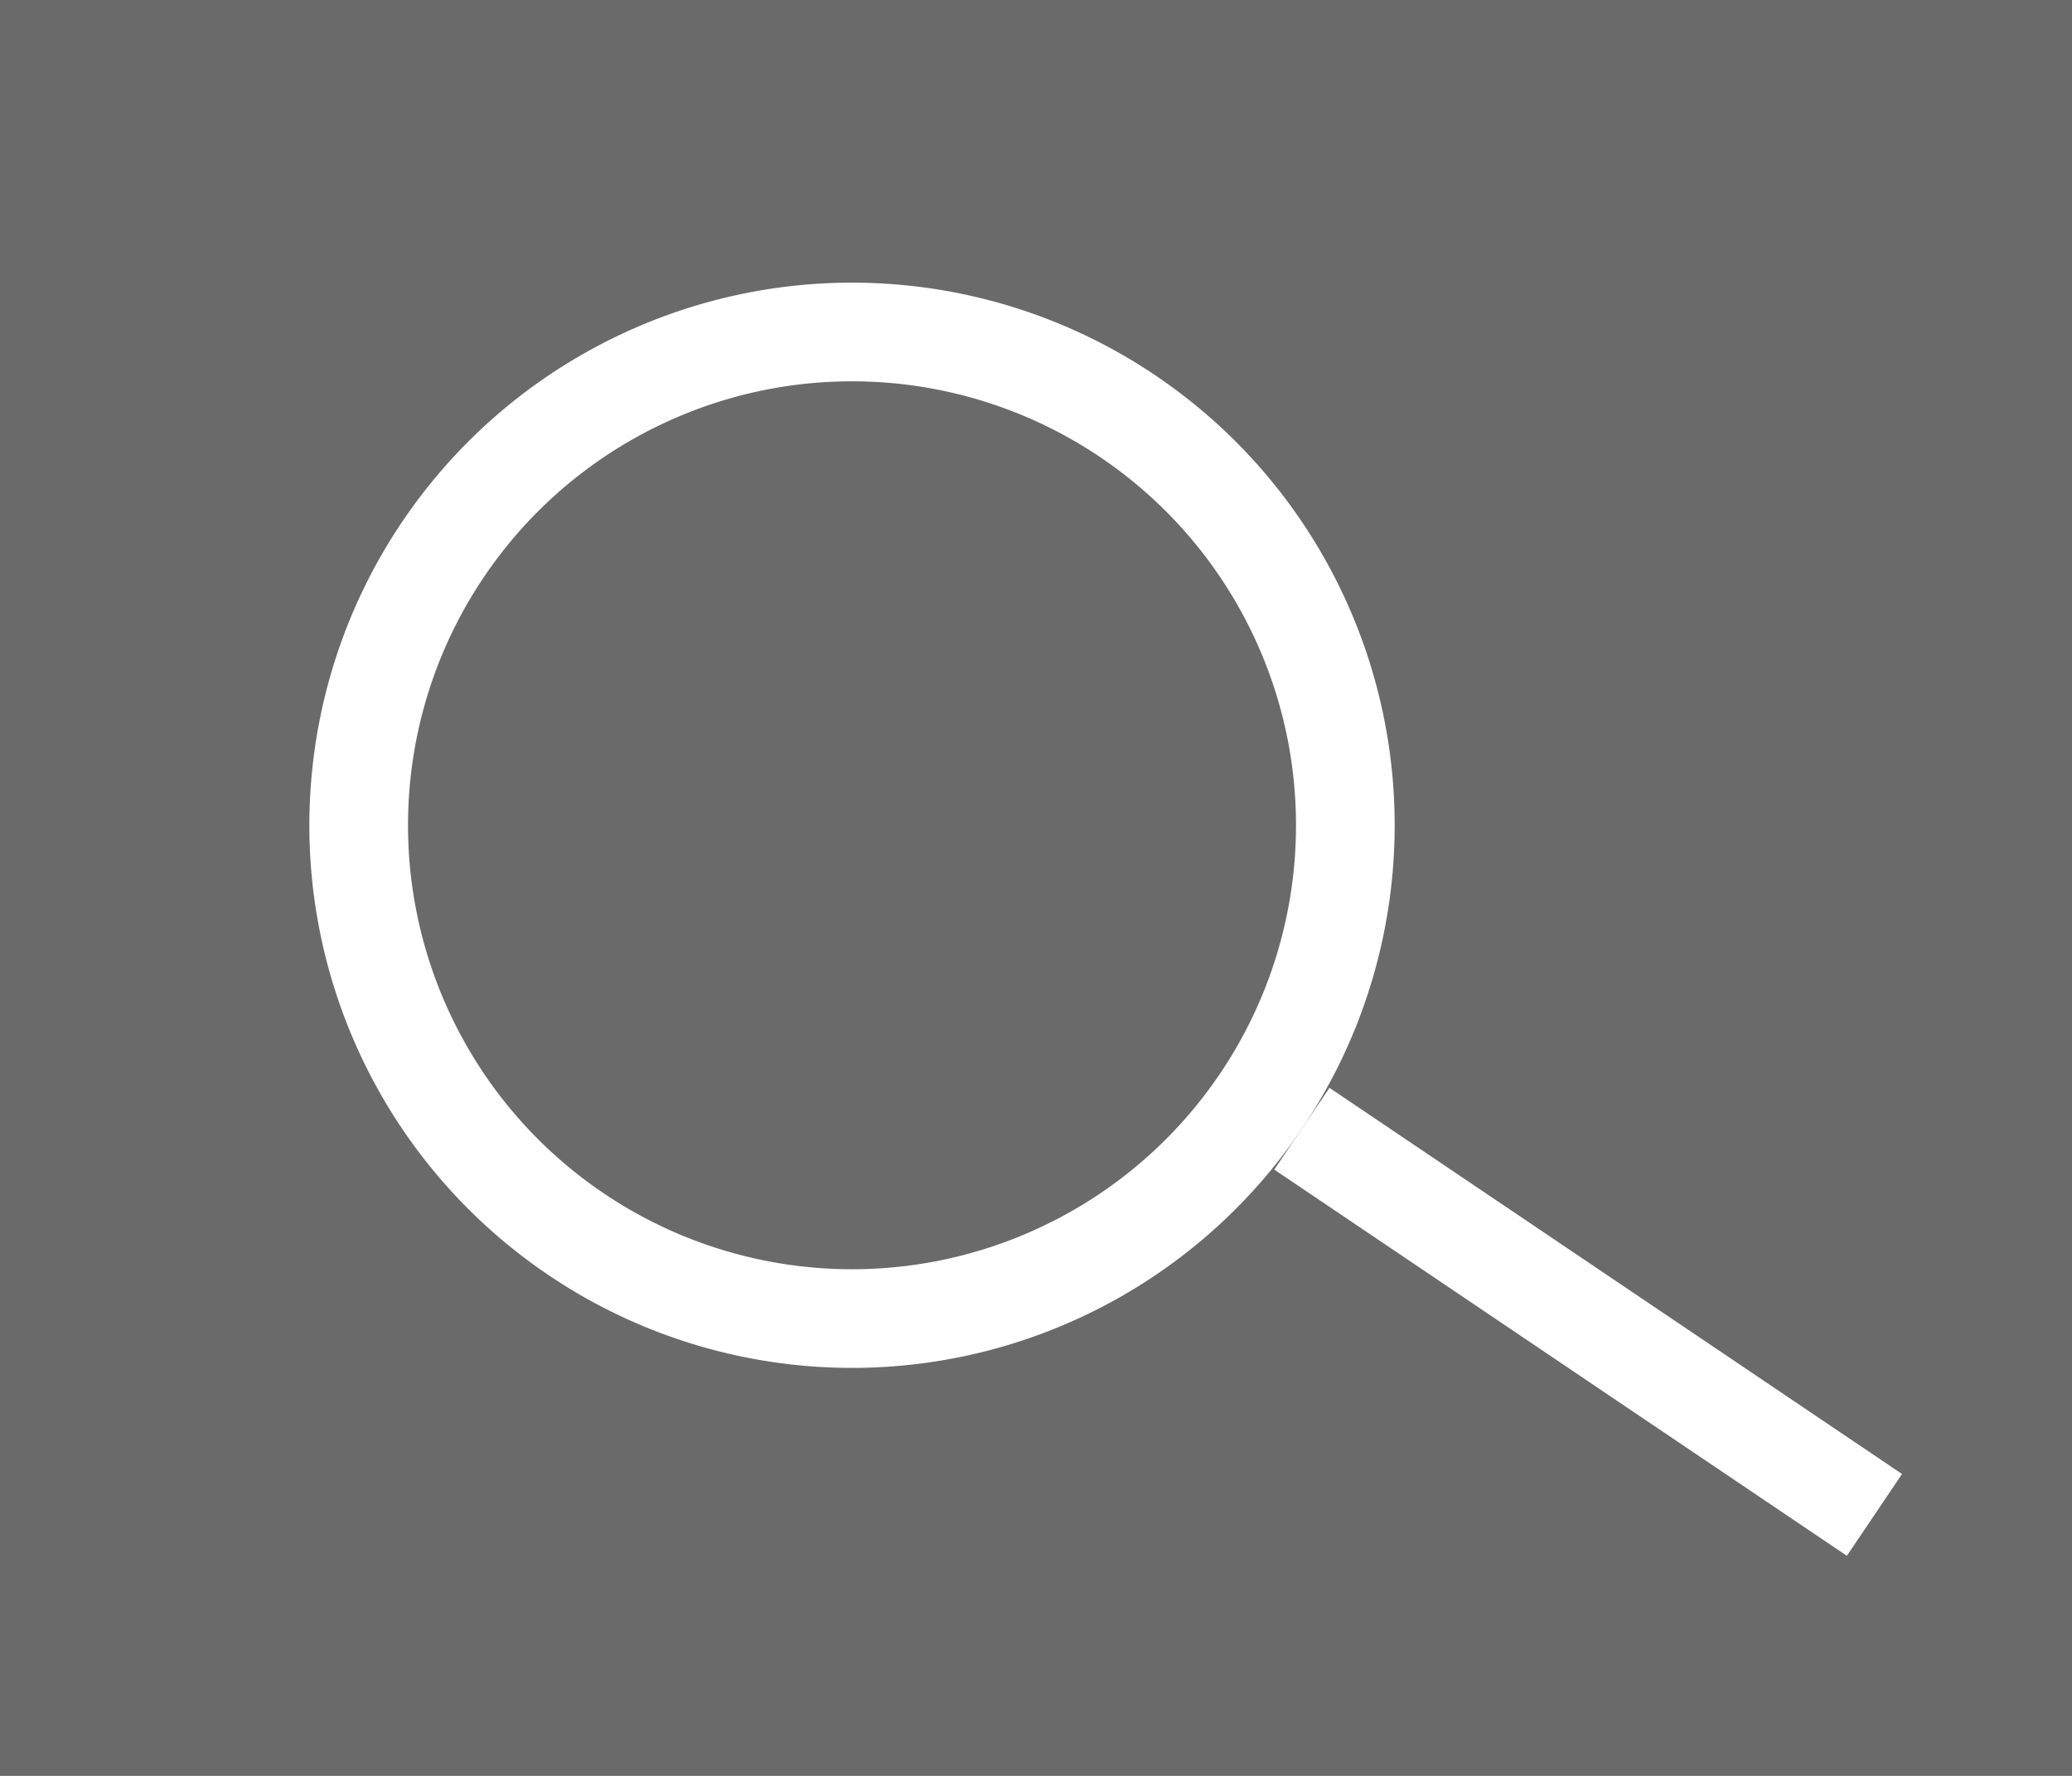 <svg xmlns="http://www.w3.org/2000/svg" viewBox="0 0 21 18">
  <defs>
    <style>
      .cls-1 {
        fill: #6a6a6a;
      }

      .cls-2, .cls-5 {
        fill: none;
      }

      .cls-2 {
        stroke: #fff;
      }

      .cls-3 {
        fill: #fff;
      }

      .cls-4 {
        stroke: none;
      }
    </style>
  </defs>
  <g id="组_71" data-name="组 71" transform="translate(-943.176 -303)">
    <rect id="矩形_56" data-name="矩形 56" class="cls-1" width="21" height="18" transform="translate(943.176 303)"/>
    <g id="椭圆_2" data-name="椭圆 2" class="cls-2" transform="translate(944.176 312.849) rotate(-56)">
      <circle class="cls-4" cx="5.5" cy="5.5" r="5.5"/>
      <circle class="cls-5" cx="5.5" cy="5.5" r="5"/>
    </g>
    <rect id="矩形_57" data-name="矩形 57" class="cls-3" width="1" height="7" transform="translate(956.091 314.855) rotate(-56)"/>
  </g>
</svg>
